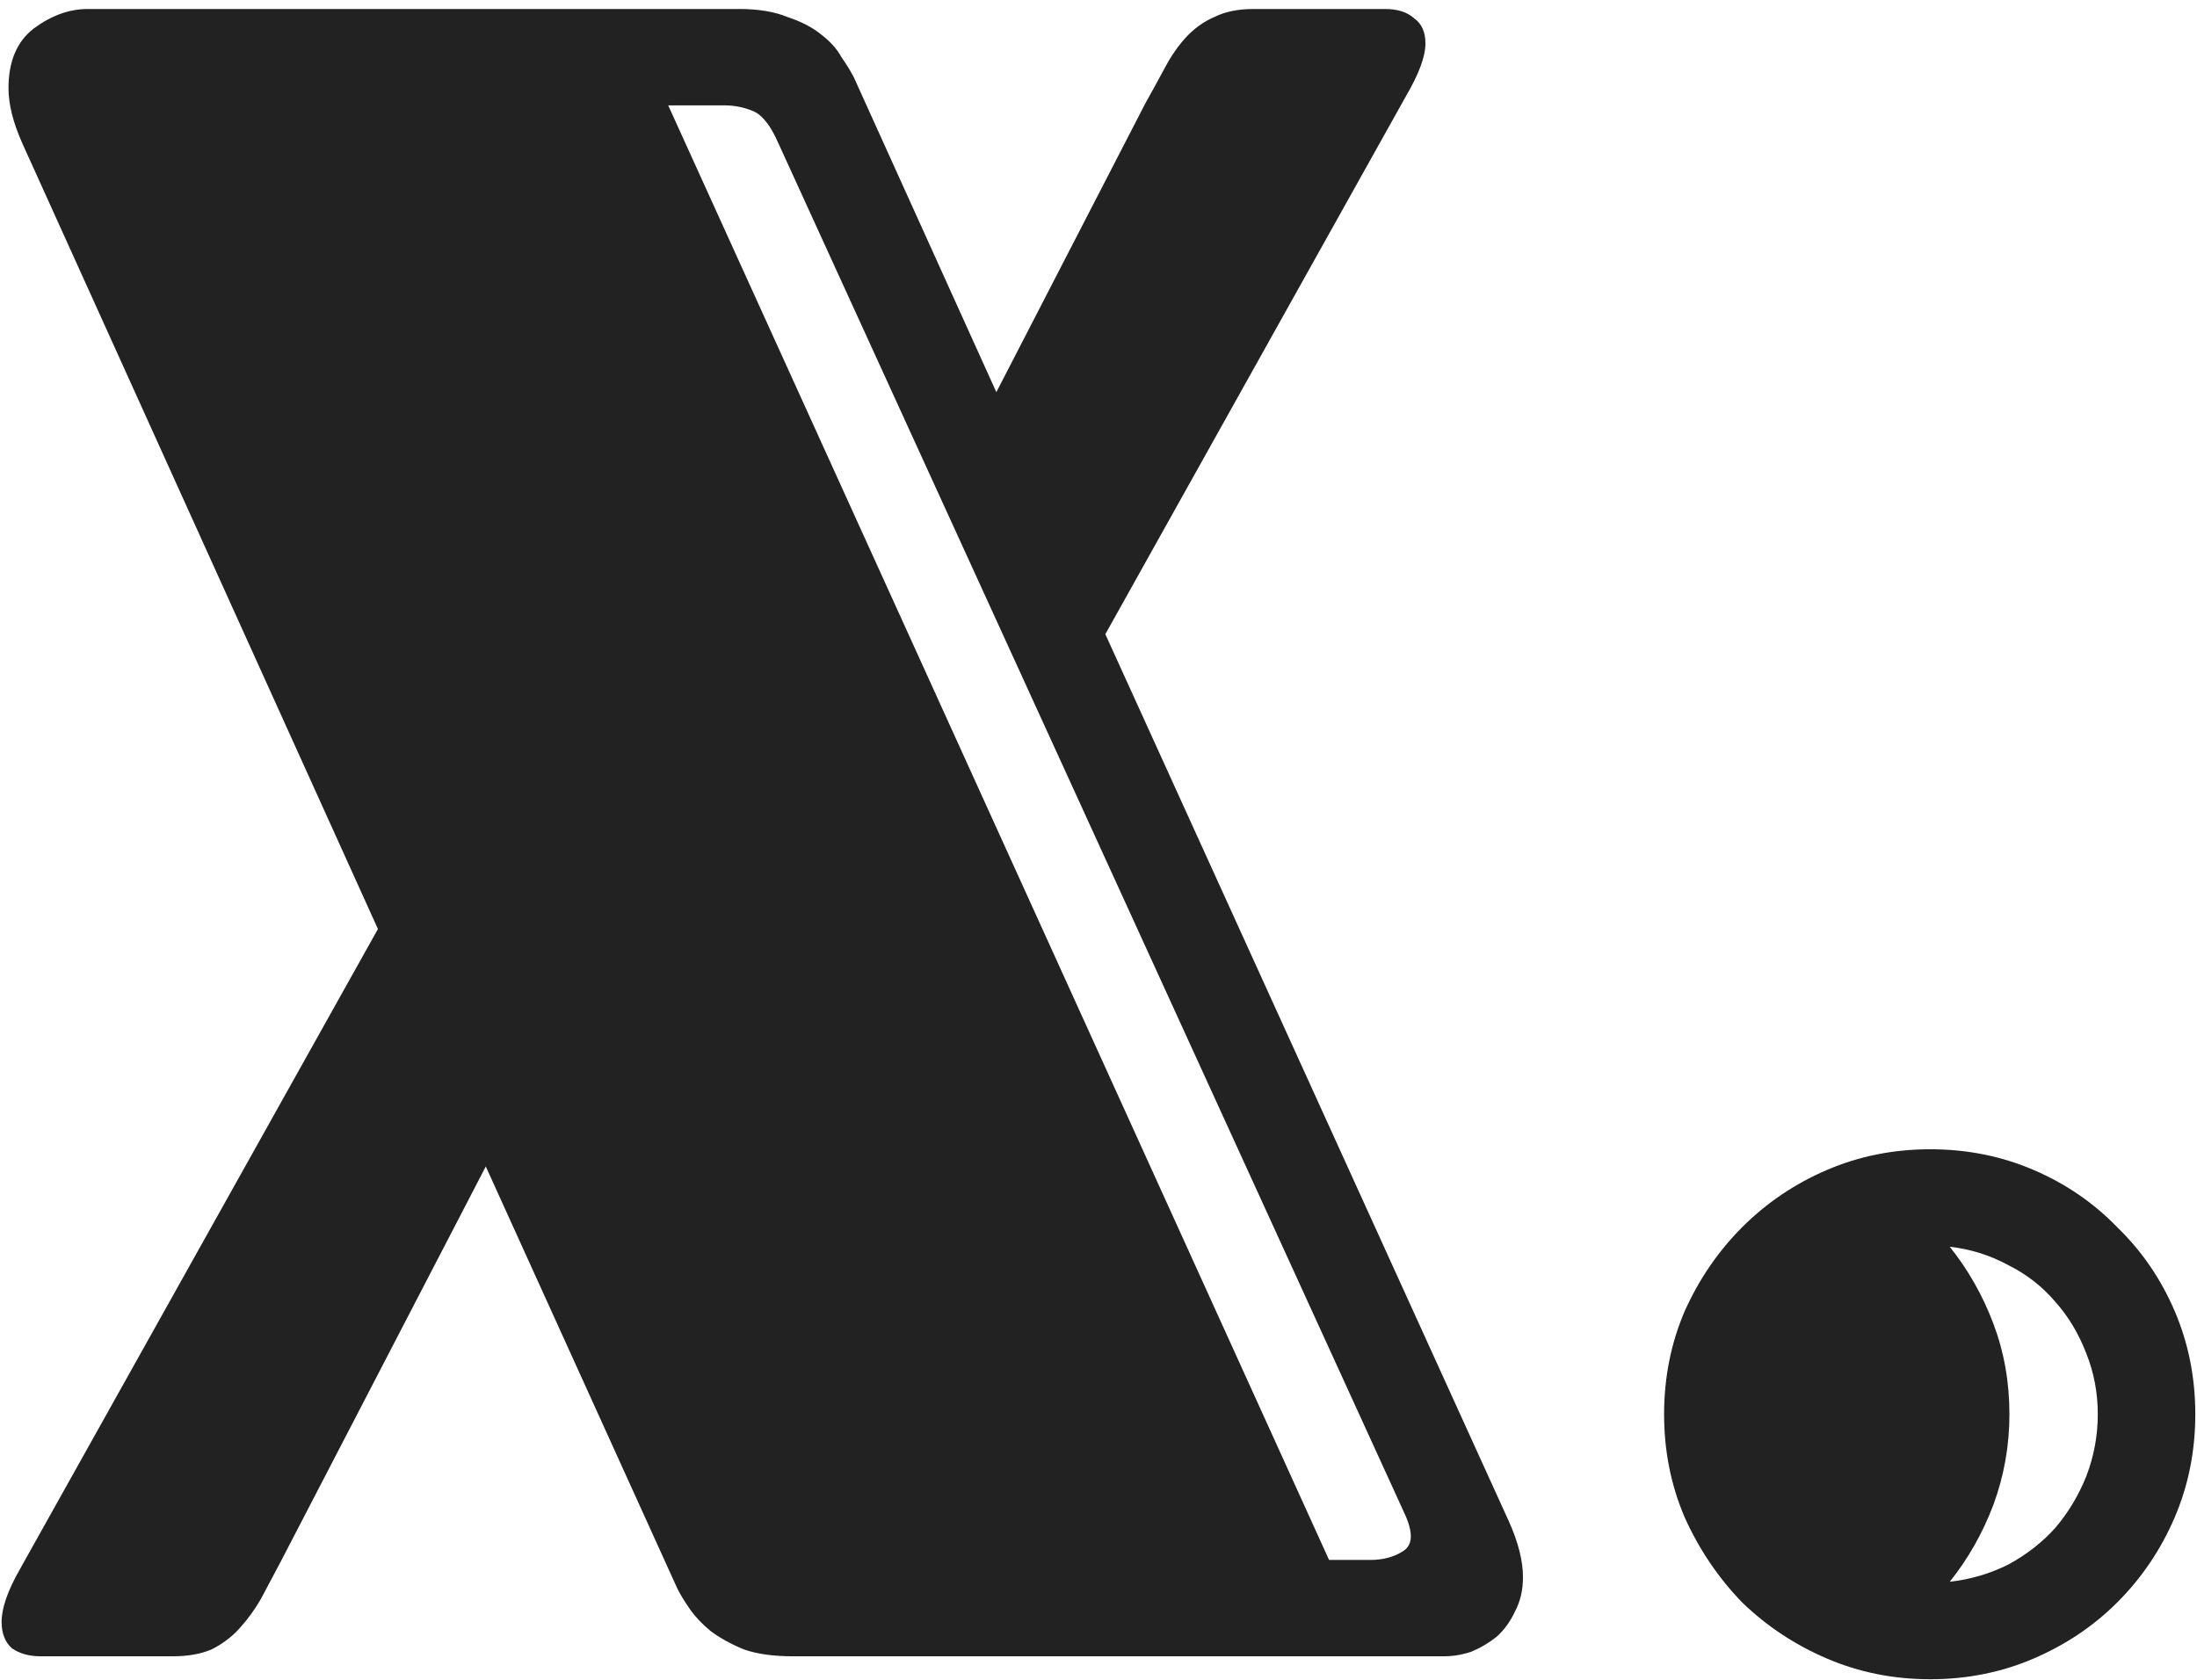 <svg width="187" height="143" viewBox="0 0 187 143" fill="none" xmlns="http://www.w3.org/2000/svg">
<path d="M41.348 99.301L23.867 132.992C23.281 134.099 22.728 135.141 22.207 136.117C21.686 137.029 21.068 137.875 20.352 138.656C19.701 139.372 18.919 139.958 18.008 140.414C17.096 140.805 15.99 141 14.688 141H3.457C2.48 141 1.667 140.772 1.016 140.316C0.43 139.796 0.137 139.047 0.137 138.07C0.137 136.898 0.658 135.401 1.699 133.578L32.168 79.086L1.895 12.191C1.113 10.434 0.723 8.871 0.723 7.504C0.723 5.225 1.439 3.533 2.871 2.426C4.368 1.319 5.898 0.766 7.461 0.766H62.93C64.557 0.766 65.924 0.993 67.031 1.449C68.203 1.84 69.147 2.328 69.863 2.914C70.644 3.5 71.231 4.151 71.621 4.867C72.077 5.518 72.435 6.104 72.695 6.625L84.805 33.383L97.5 8.773C98.086 7.732 98.639 6.723 99.16 5.746C99.681 4.77 100.267 3.923 100.918 3.207C101.634 2.426 102.448 1.84 103.359 1.449C104.271 0.993 105.378 0.766 106.68 0.766H117.91C118.952 0.766 119.766 1.026 120.352 1.547C121.003 2.003 121.328 2.719 121.328 3.695C121.328 4.802 120.775 6.299 119.668 8.188L94.082 53.988L128.457 129.574C129.238 131.332 129.629 132.895 129.629 134.262C129.629 135.368 129.401 136.345 128.945 137.191C128.555 138.038 128.034 138.754 127.383 139.34C126.732 139.861 126.016 140.284 125.234 140.609C124.453 140.87 123.672 141 122.891 141H67.519C65.827 141 64.427 140.805 63.32 140.414C62.214 139.958 61.27 139.438 60.488 138.852C59.772 138.266 59.186 137.647 58.73 136.996C58.275 136.345 57.917 135.759 57.656 135.238L41.348 99.301ZM66.25 12.191C65.599 10.694 64.883 9.783 64.102 9.457C63.32 9.132 62.507 8.969 61.66 8.969H56.875L113.125 132.797H116.641C117.747 132.797 118.691 132.536 119.473 132.016C120.254 131.495 120.286 130.453 119.57 128.891L66.25 12.191ZM141.641 120.395C141.641 117.27 142.227 114.34 143.398 111.605C144.635 108.871 146.263 106.495 148.281 104.477C150.365 102.393 152.773 100.766 155.508 99.594C158.242 98.422 161.172 97.836 164.297 97.836C167.422 97.836 170.352 98.422 173.086 99.594C175.82 100.766 178.197 102.393 180.215 104.477C182.298 106.495 183.926 108.871 185.098 111.605C186.27 114.34 186.855 117.27 186.855 120.395C186.855 123.52 186.27 126.449 185.098 129.184C183.926 131.918 182.298 134.327 180.215 136.41C178.197 138.428 175.82 140.023 173.086 141.195C170.352 142.367 167.422 142.953 164.297 142.953C161.172 142.953 158.242 142.367 155.508 141.195C152.773 140.023 150.365 138.428 148.281 136.41C146.263 134.327 144.635 131.918 143.398 129.184C142.227 126.449 141.641 123.52 141.641 120.395ZM165.957 106.137C167.52 108.09 168.757 110.271 169.668 112.68C170.579 115.089 171.035 117.66 171.035 120.395C171.035 123.064 170.579 125.635 169.668 128.109C168.757 130.518 167.52 132.699 165.957 134.652C167.715 134.457 169.375 133.969 170.938 133.188C172.5 132.341 173.835 131.299 174.941 130.062C176.048 128.76 176.927 127.296 177.578 125.668C178.229 123.975 178.555 122.217 178.555 120.395C178.555 118.572 178.229 116.846 177.578 115.219C176.927 113.526 176.048 112.061 174.941 110.824C173.835 109.522 172.5 108.48 170.938 107.699C169.375 106.853 167.715 106.332 165.957 106.137Z" fill="#222222"/>
</svg>
